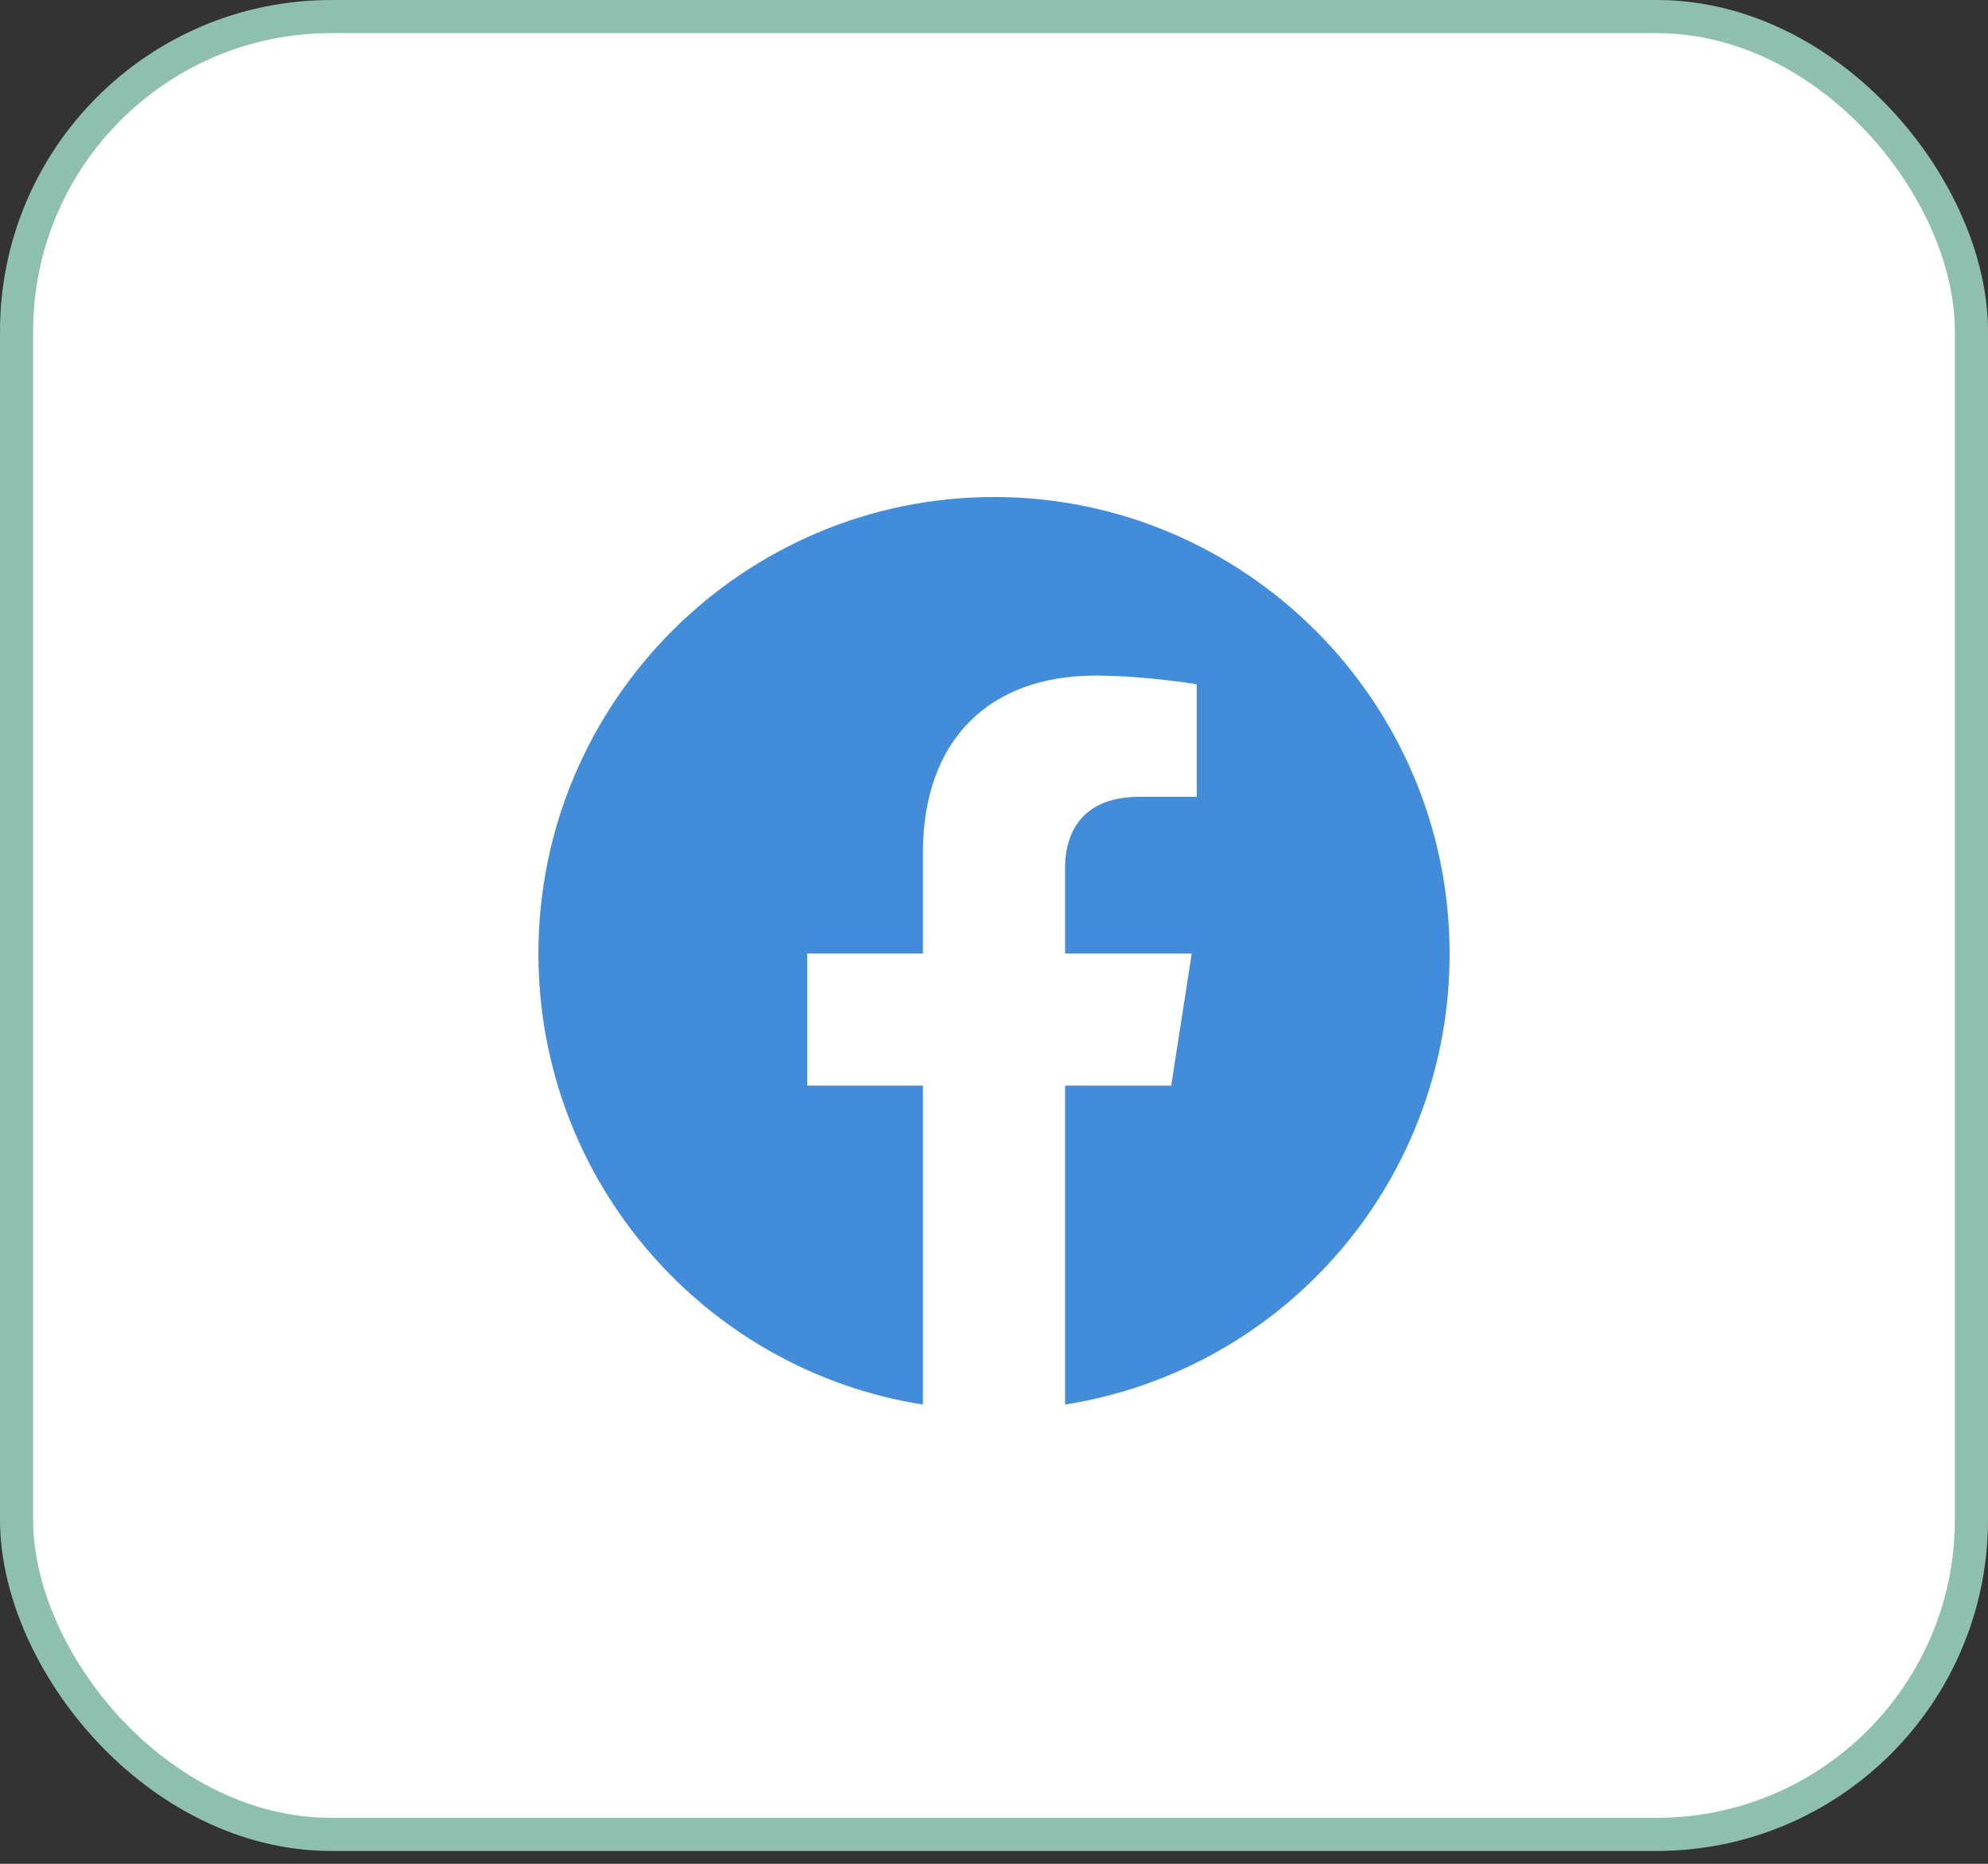 <svg width="48" height="45" viewBox="0 0 48 45" fill="none" xmlns="http://www.w3.org/2000/svg">
<rect x="0" y="0" width="48" height="45" fill="#333333" stroke="none"/>
<rect x="0.4" y="0.4" width="47.2" height="43.89" rx="7.6" fill="white" stroke="#8FC0AF" stroke-width="0.8"/>
<path d="M24 12C17.95 12 13 16.939 13 23.022C13 28.522 17.026 33.087 22.284 33.912V26.212H19.49V23.022H22.284V20.591C22.284 17.83 23.923 16.312 26.442 16.312C27.641 16.312 28.895 16.521 28.895 16.521V19.238H27.509C26.145 19.238 25.716 20.085 25.716 20.954V23.022H28.774L28.279 26.212H25.716V33.912C28.308 33.503 30.668 32.18 32.371 30.183C34.073 28.186 35.006 25.646 35 23.022C35 16.939 30.05 12 24 12V12Z" fill="#438CDA"/>
</svg>

